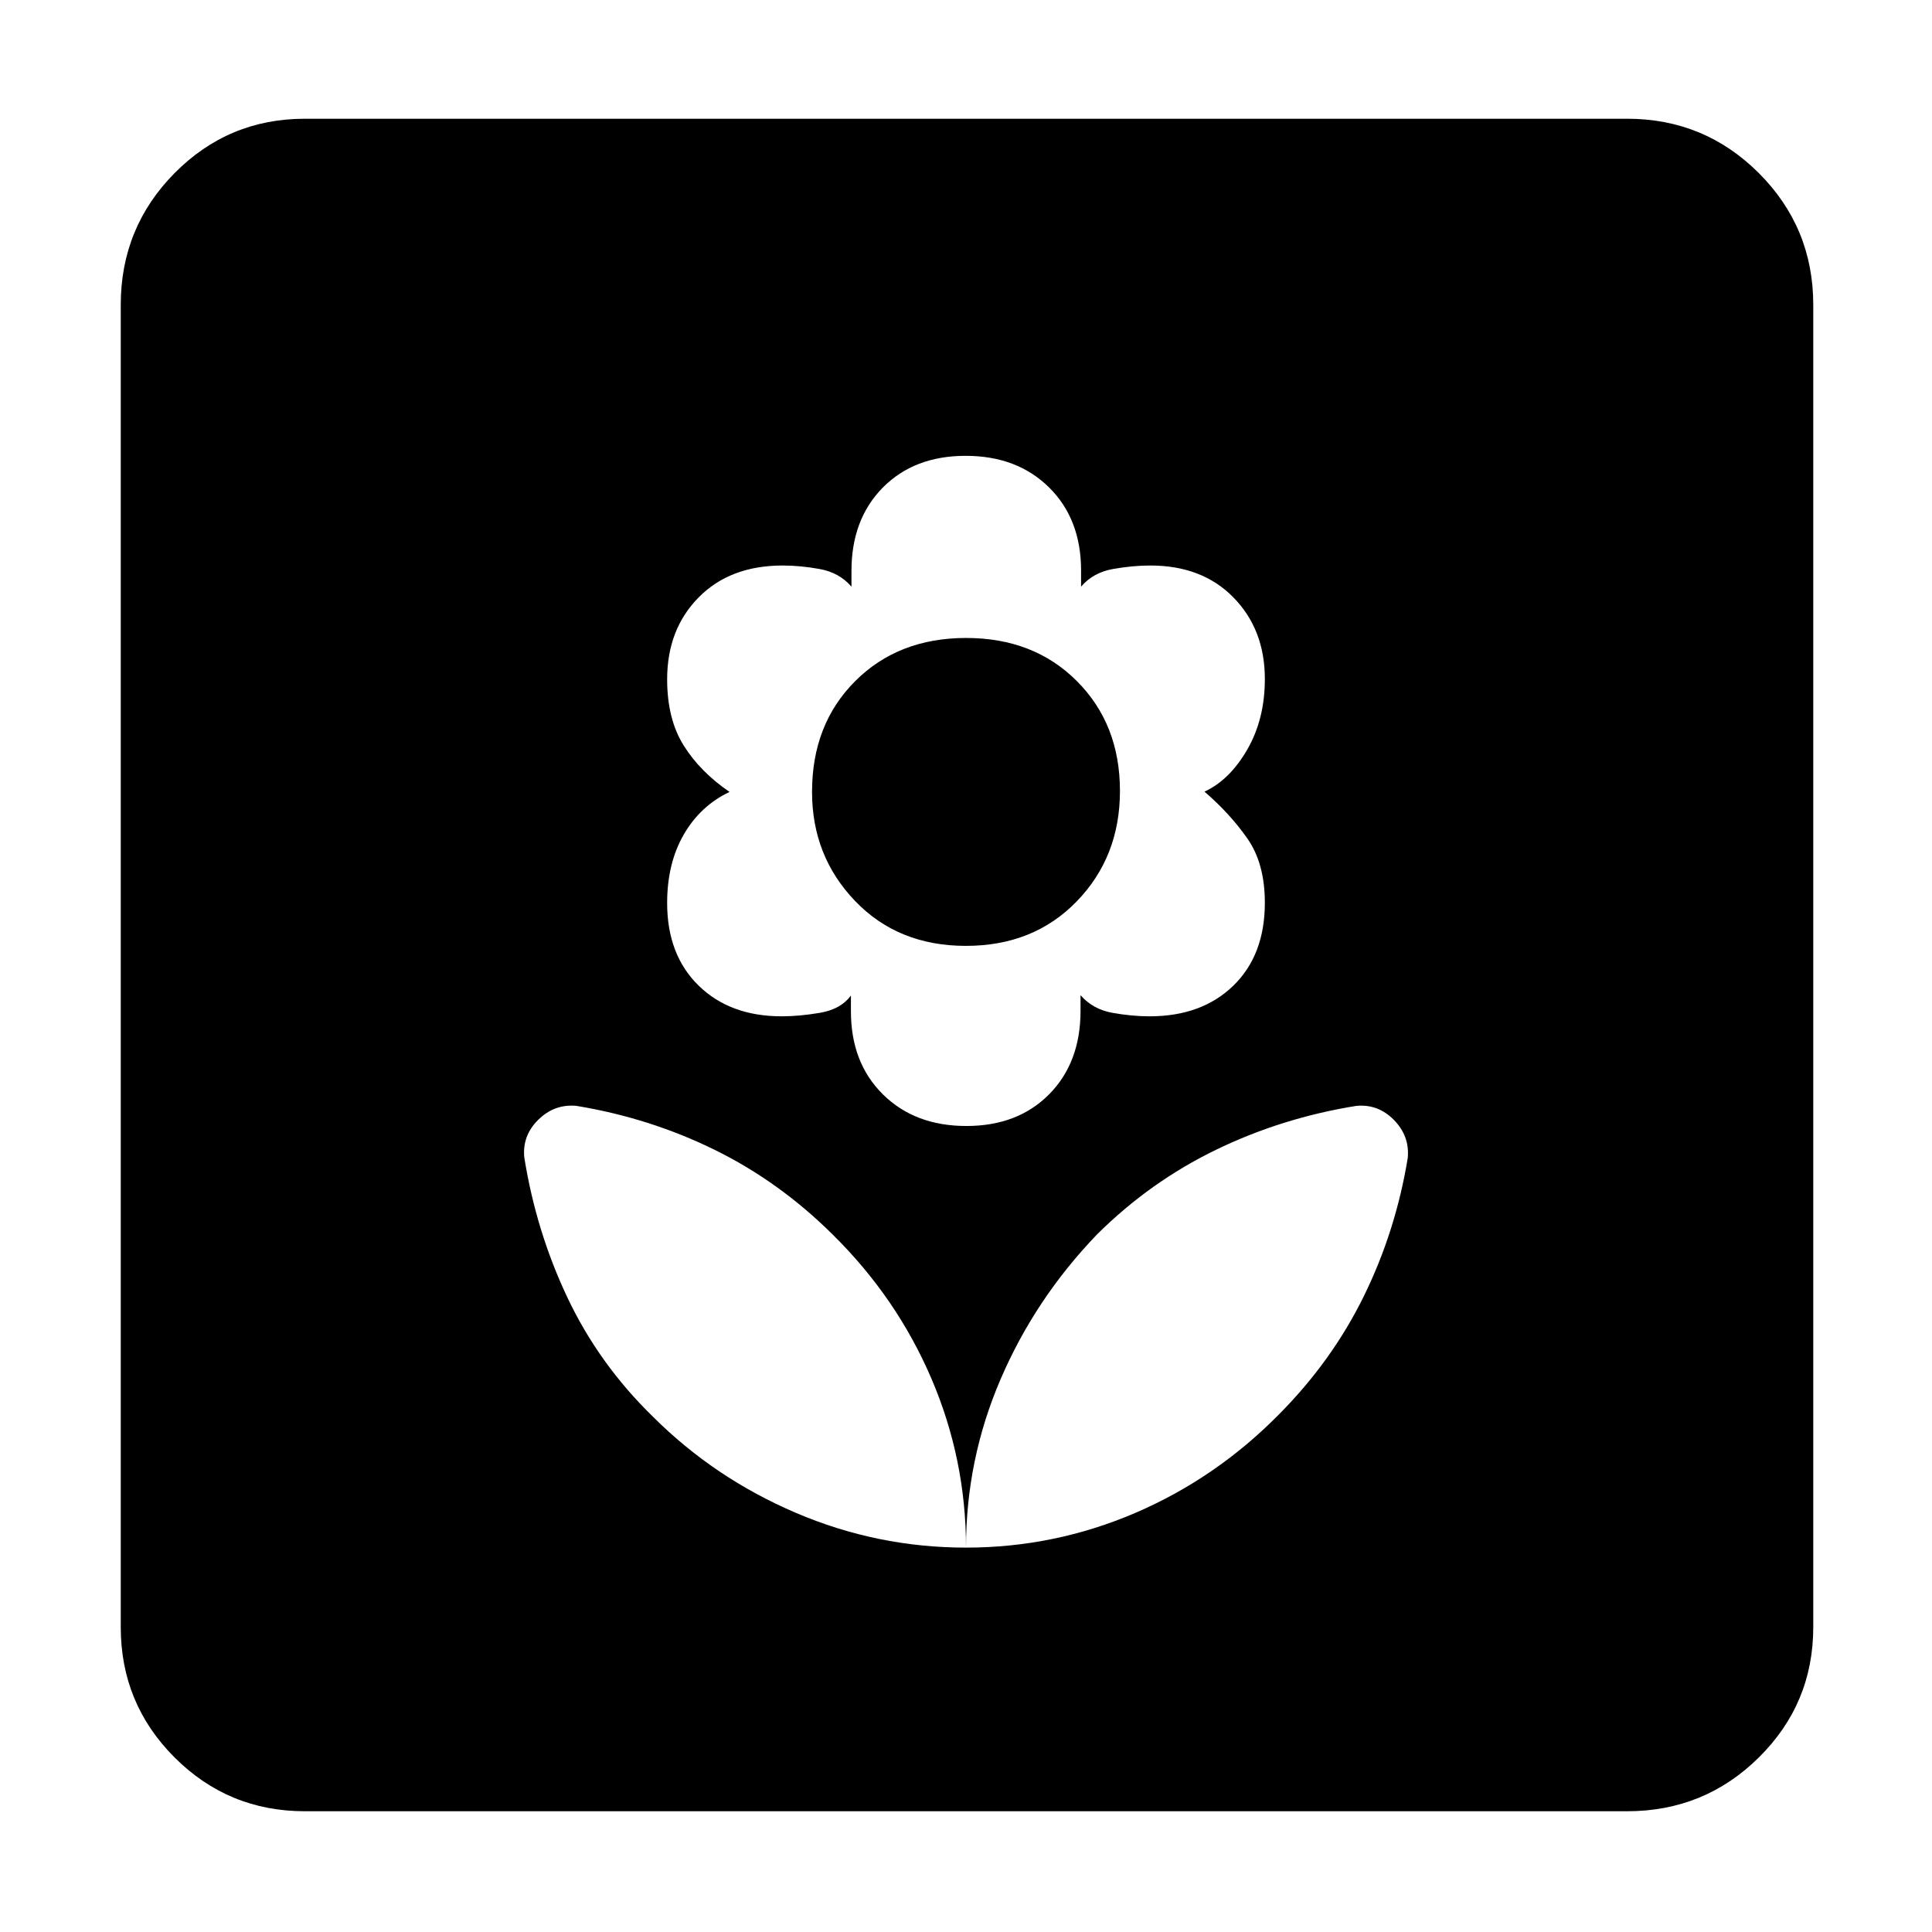 <svg xmlns="http://www.w3.org/2000/svg" height="48" viewBox="0 -960 960 960" width="48"><path d="M480-191q0-43.89-17.21-84.05-17.22-40.15-49.01-71.48-26.55-26.38-58.81-42.2-32.27-15.82-68.61-21.78-10.86-.99-18.86 6.87-8 7.85-7 18.66 5.89 36.9 21.51 69.86 15.63 32.97 42.49 59.12 30.48 30.41 70.91 47.7Q435.84-191 480-191Zm.17-209.5q25.56 0 41.15-15.76t15.59-41.42v-7.82q6.09 7 15.75 8.75 9.65 1.75 18.56 1.75 25.93 0 41.6-15.21 15.68-15.21 15.68-41.22 0-19.57-8.74-32-8.73-12.44-21.26-23.21 12.53-5.78 21.26-20.91 8.74-15.13 8.74-35.05 0-24.54-15.55-40.47Q597.41-679 571.59-679q-8.85 0-18.64 1.75-9.79 1.75-15.77 8.75v-8q0-25.58-15.9-41.29-15.89-15.71-41.45-15.71-25.56 0-41.15 15.76t-15.59 41.42v7.82q-6.09-7-15.75-8.75-9.65-1.75-18.41-1.75-26.18 0-41.8 15.87-15.63 15.87-15.63 40.68 0 19.78 8.24 32.91 8.23 13.12 22.76 23.04-14.53 6.92-22.76 21.21-8.24 14.29-8.24 33.99 0 25.72 15.61 41.01T388.43-455q8.81 0 19.07-1.75t15.32-8.55v7.8q0 25.58 15.9 41.29 15.89 15.71 41.45 15.71Zm-.23-89.5q-33.65 0-55.04-22.29-21.4-22.3-21.4-54.21 0-33.63 21.45-55.06Q446.4-643 480.06-643q33.65 0 55.04 21.44 21.4 21.43 21.4 54.57 0 32.71-21.45 54.85T479.94-490Zm.06 299q43.89 0 84.05-17.21 40.15-17.22 71.48-49.01 26.38-26.55 42.2-58.81 15.82-32.27 21.78-68.61.99-10.86-6.87-18.86-7.85-8-18.66-7-36.93 5.93-69.68 21.79-32.76 15.86-59.15 42.04-30.76 31.97-47.95 71.96Q480-234.72 480-191ZM151.5-60q-38.02 0-64.76-26.74Q60-113.48 60-151.5v-657q0-38.43 26.74-65.47Q113.48-901 151.5-901h657q38.43 0 65.47 27.03Q901-846.93 901-808.5v657q0 38.02-27.03 64.76Q846.93-60 808.5-60h-657Z"/></svg>